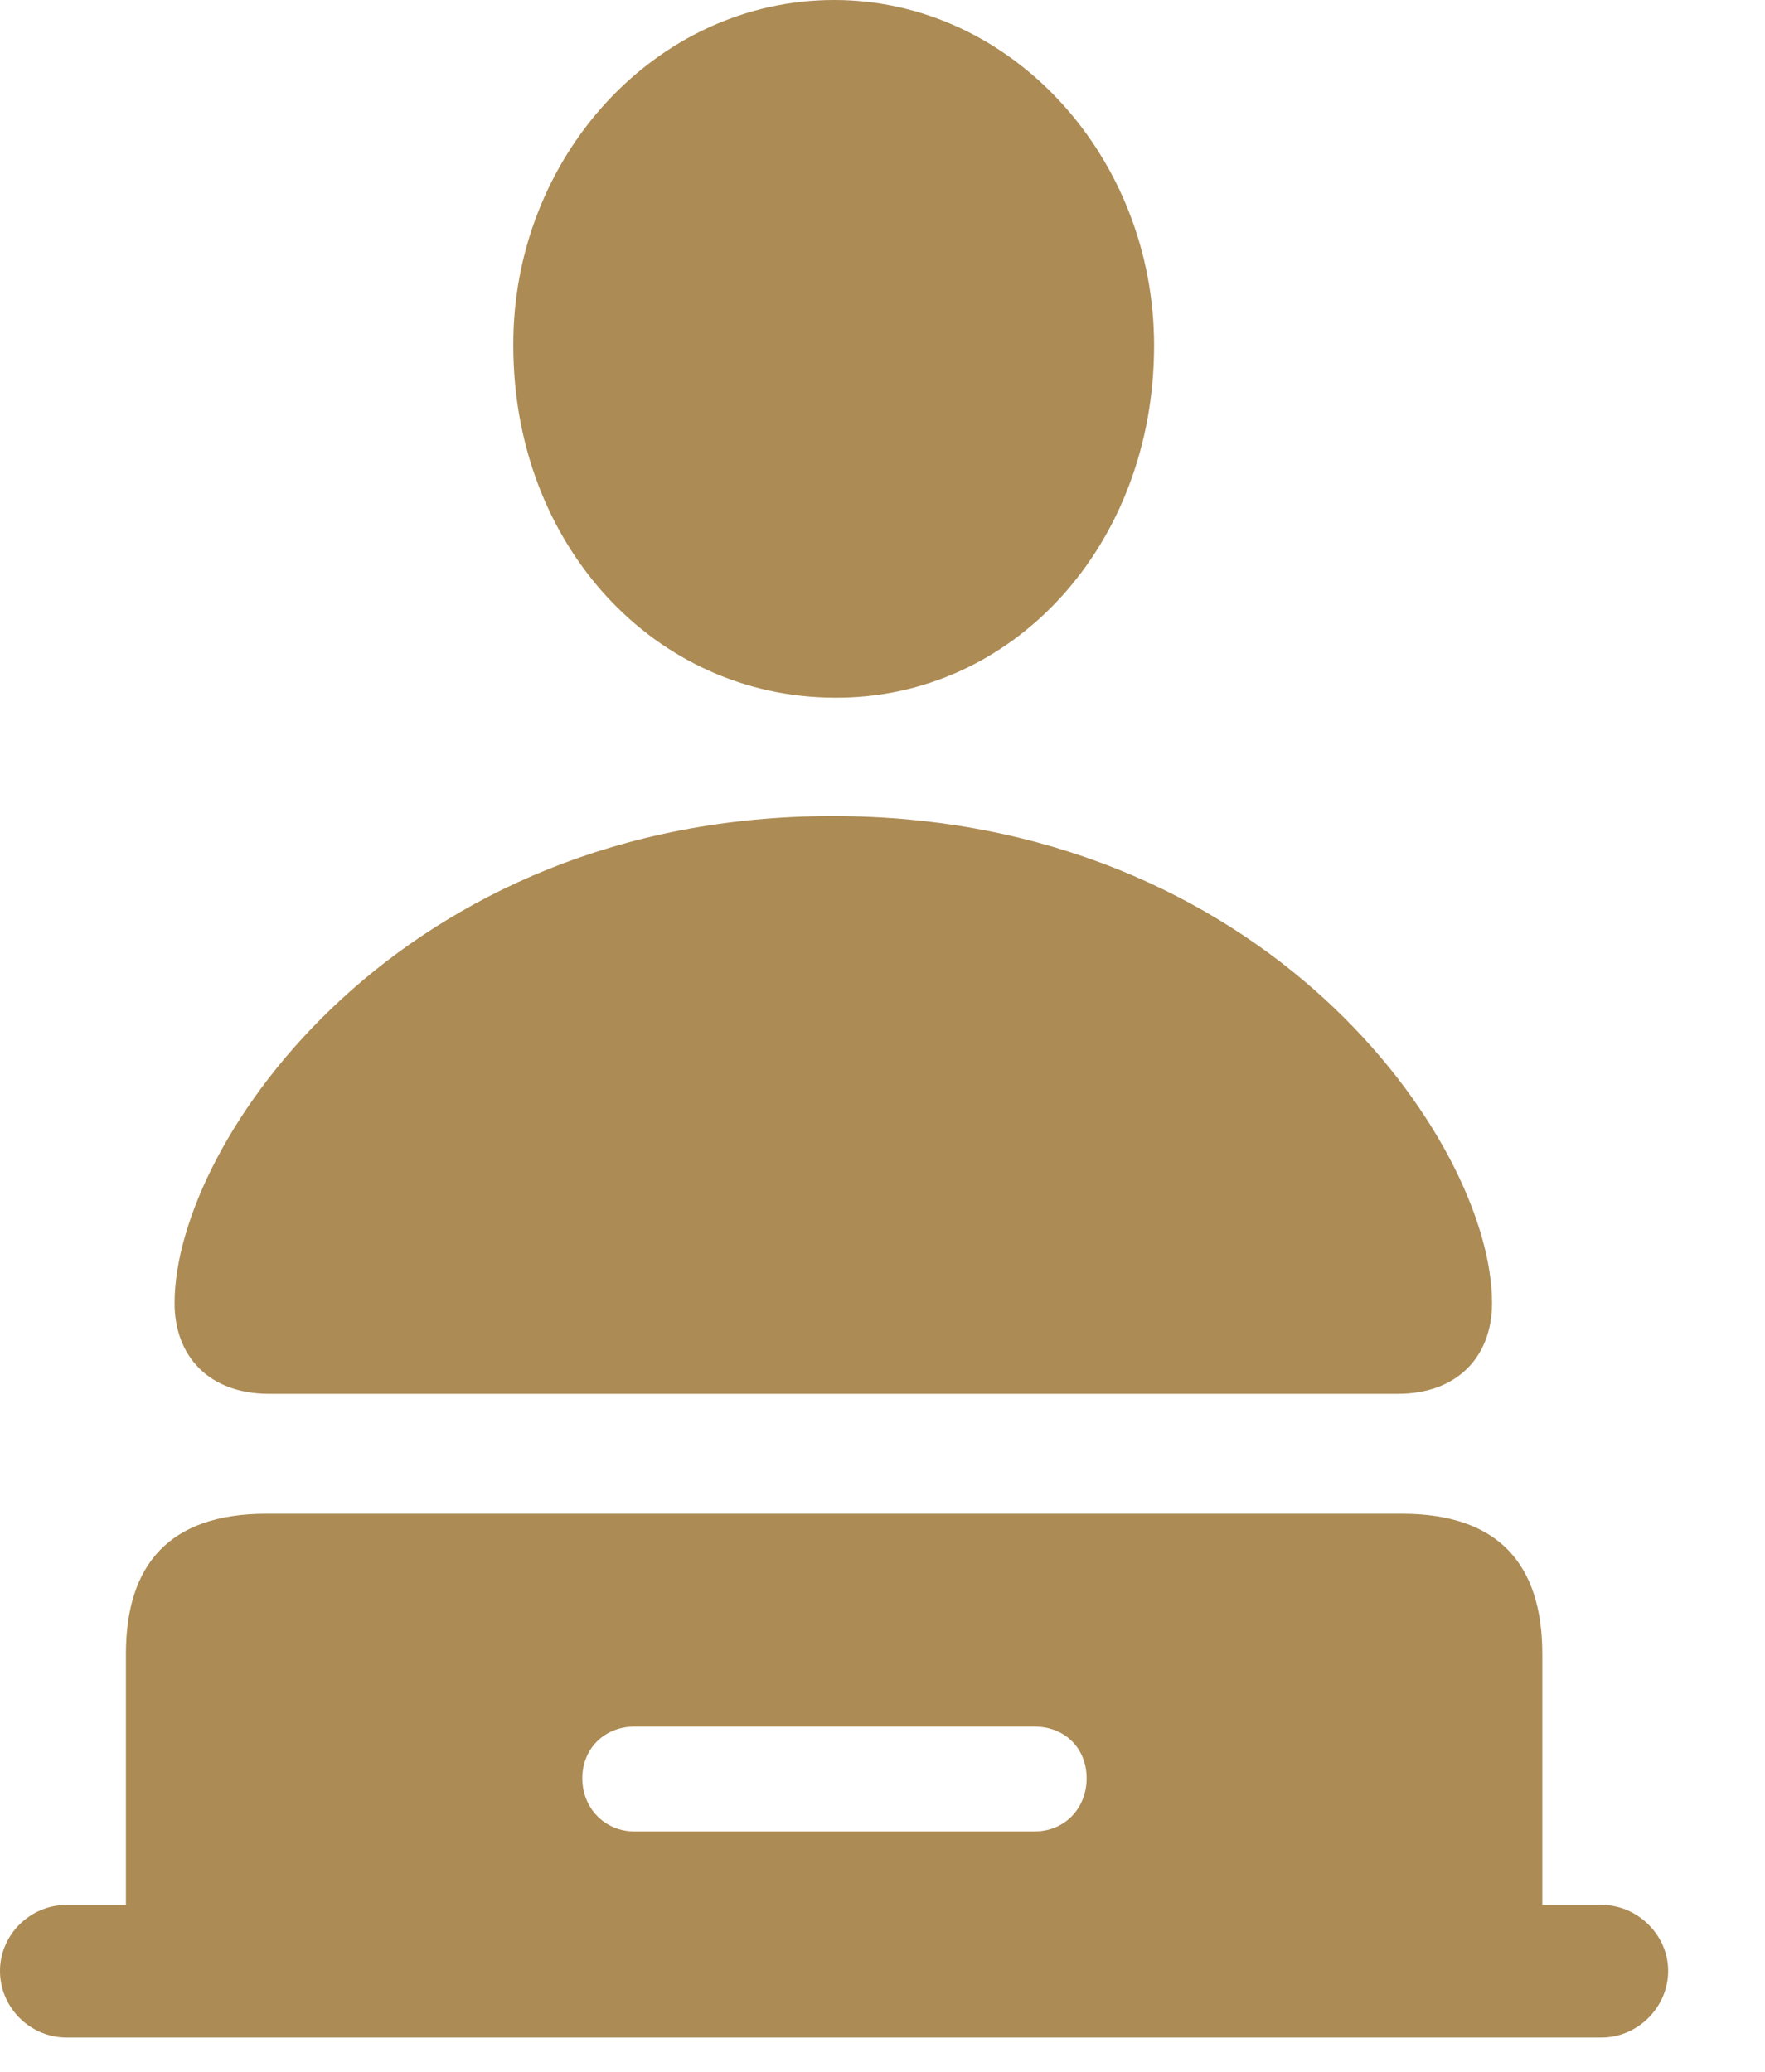 <svg width="23" height="27" viewBox="0 0 23 27" fill="none" xmlns="http://www.w3.org/2000/svg">
<path d="M10.869 9.092C13.193 9.111 15.039 7.109 15.039 4.502C15.039 2.051 13.184 0 10.869 0C8.545 0 6.68 2.051 6.689 4.502C6.689 7.109 8.535 9.082 10.869 9.092ZM3.506 18.164H18.213C18.994 18.164 19.443 17.676 19.443 16.982C19.443 14.873 16.484 10.635 10.85 10.635C5.225 10.635 2.275 14.873 2.275 16.982C2.275 17.676 2.725 18.164 3.506 18.164ZM0.869 26.553H20.869C21.338 26.553 21.738 26.162 21.738 25.684C21.738 25.215 21.338 24.824 20.869 24.824H20.098V21.553C20.098 20.381 19.521 19.727 18.271 19.727H3.467C2.217 19.727 1.641 20.381 1.641 21.553V24.824H0.869C0.391 24.824 0 25.215 0 25.684C0 26.162 0.391 26.553 0.869 26.553ZM8.271 23.867C7.881 23.867 7.588 23.564 7.588 23.174C7.588 22.783 7.881 22.5 8.271 22.5H13.477C13.877 22.5 14.16 22.783 14.16 23.174C14.16 23.564 13.877 23.867 13.477 23.867H8.271Z" fill="#AC8B54"/>
</svg>
